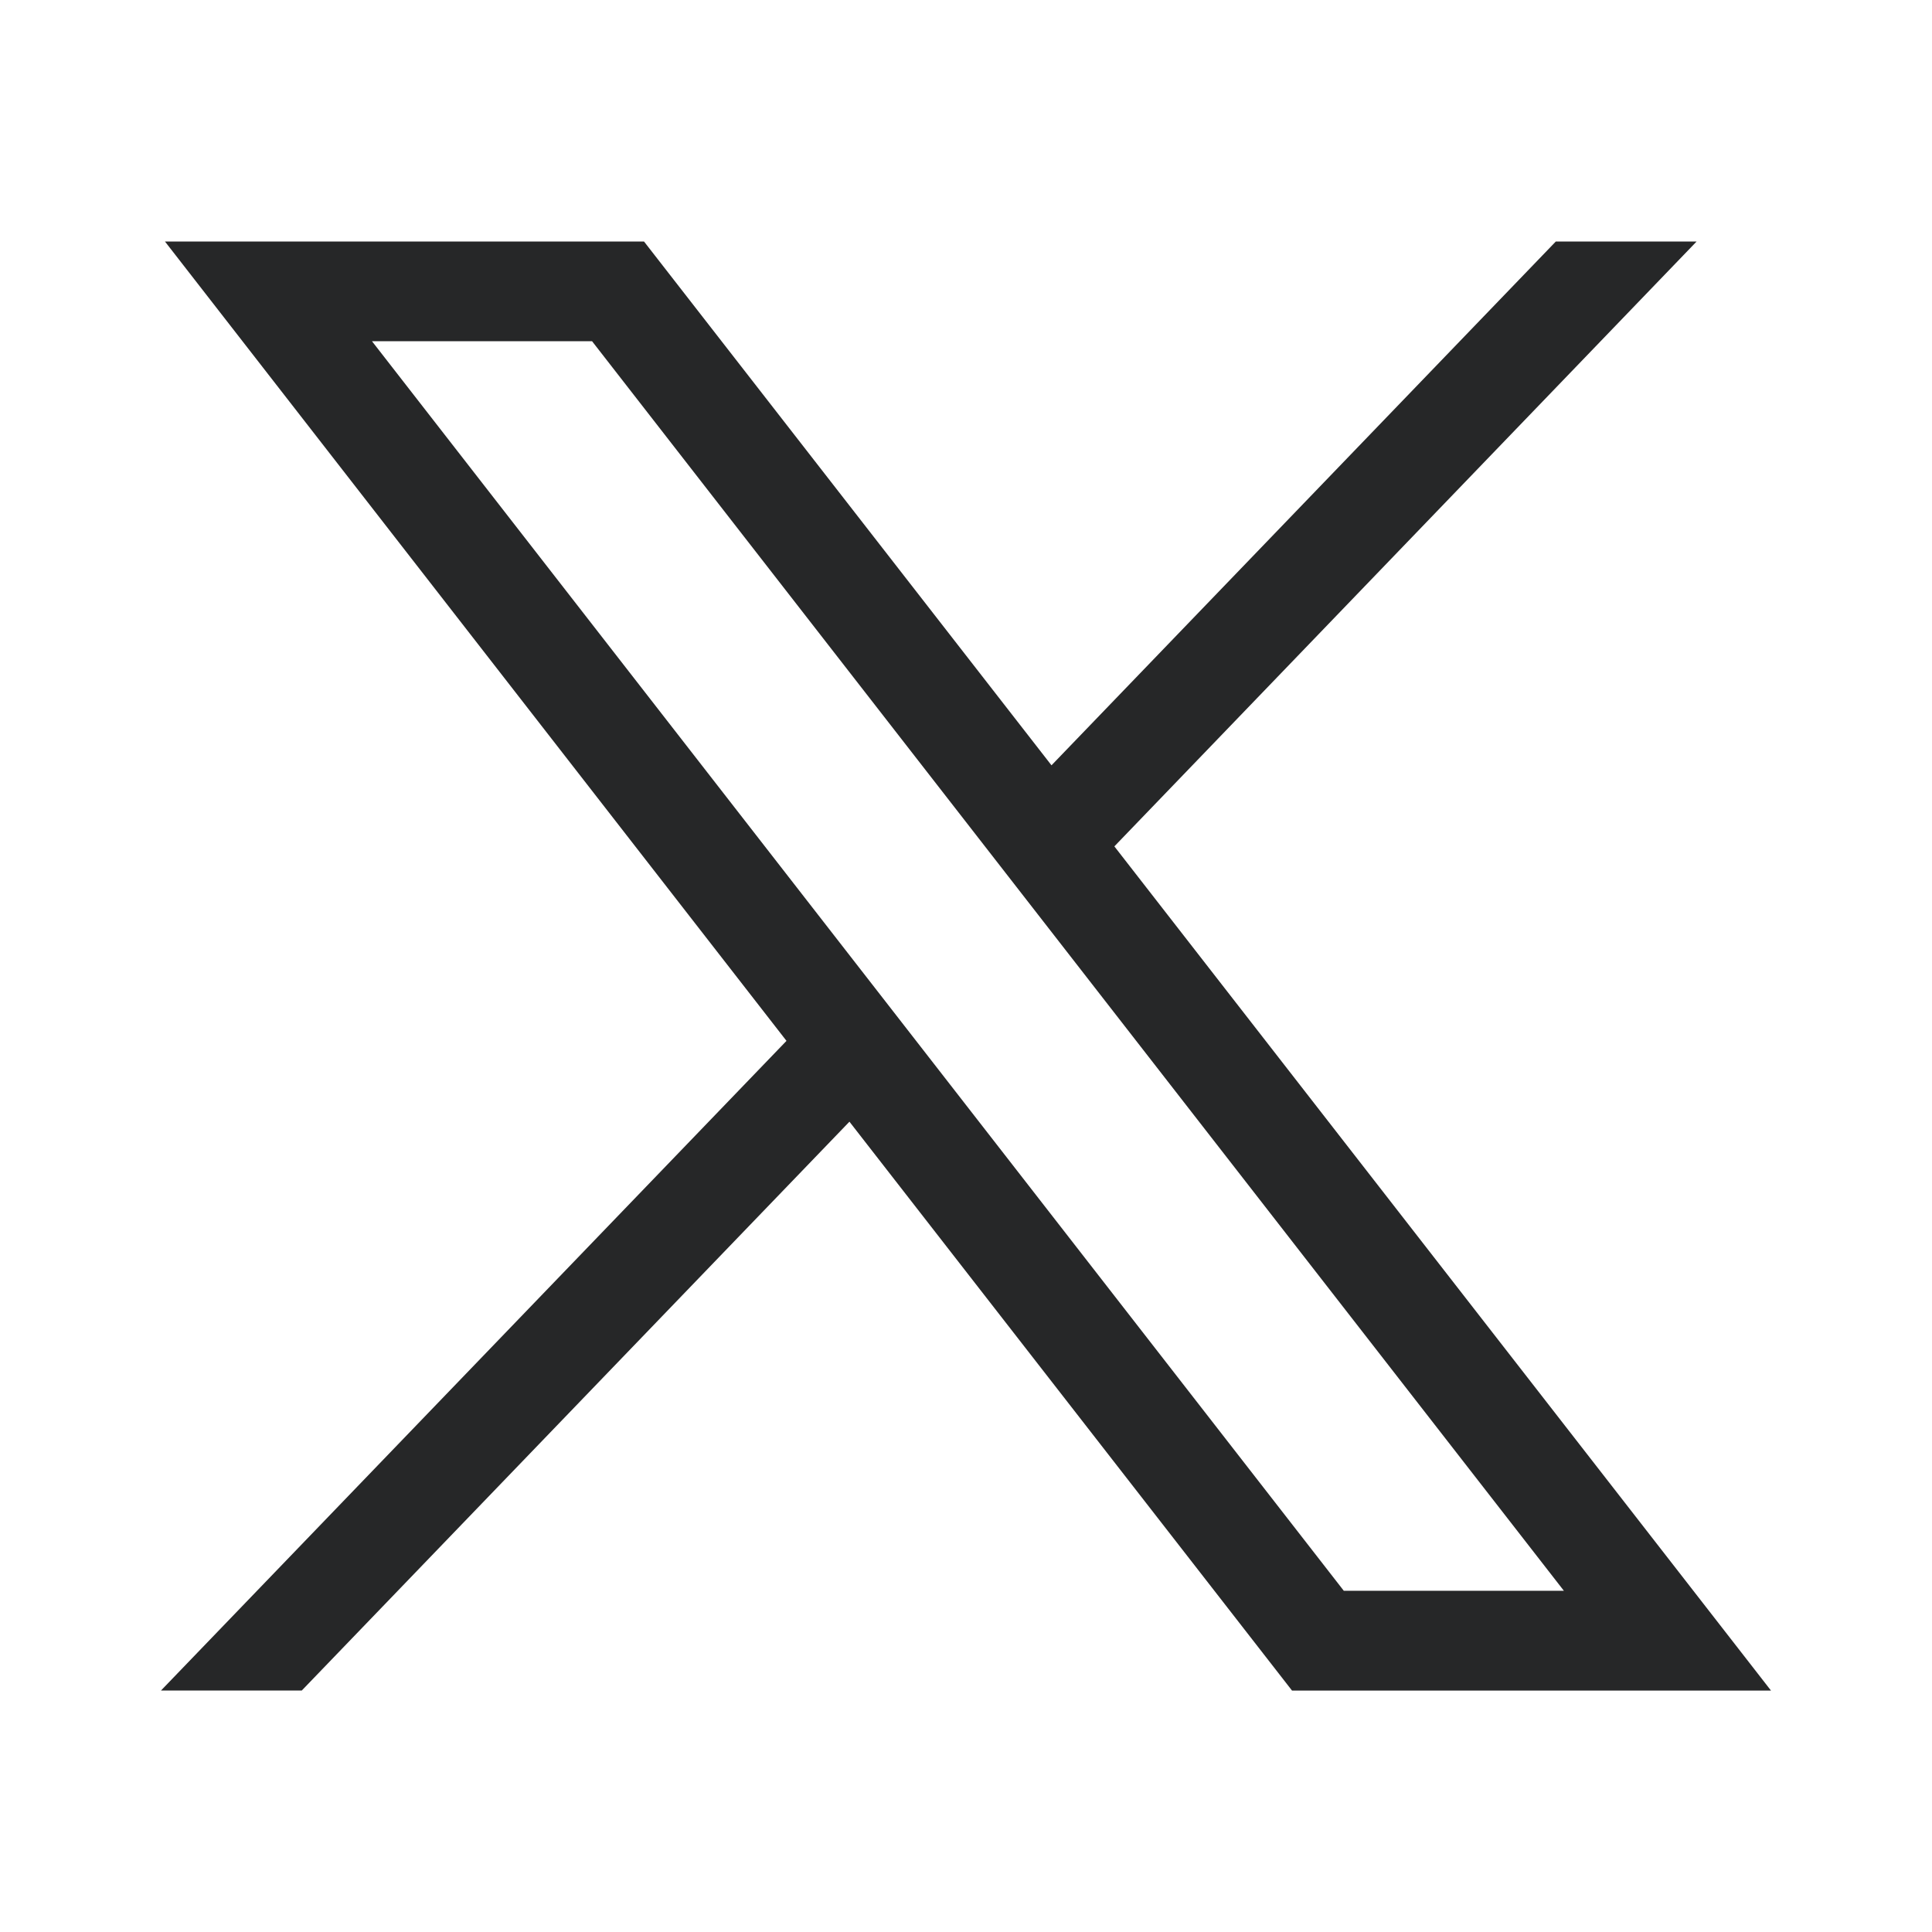 <svg width="24" height="24" viewBox="0 0 24 24" fill="none" xmlns="http://www.w3.org/2000/svg">
<path d="M2.049 3L9.77 12.93L2 21H3.749L10.552 13.934L16.05 21.001H22L13.843 10.514L21.076 3H19.327L13.062 9.507L8 3H2.049ZM4.621 4.239H7.355L19.427 19.761H16.693L4.621 4.239Z" fill="#262728"/>
</svg>
